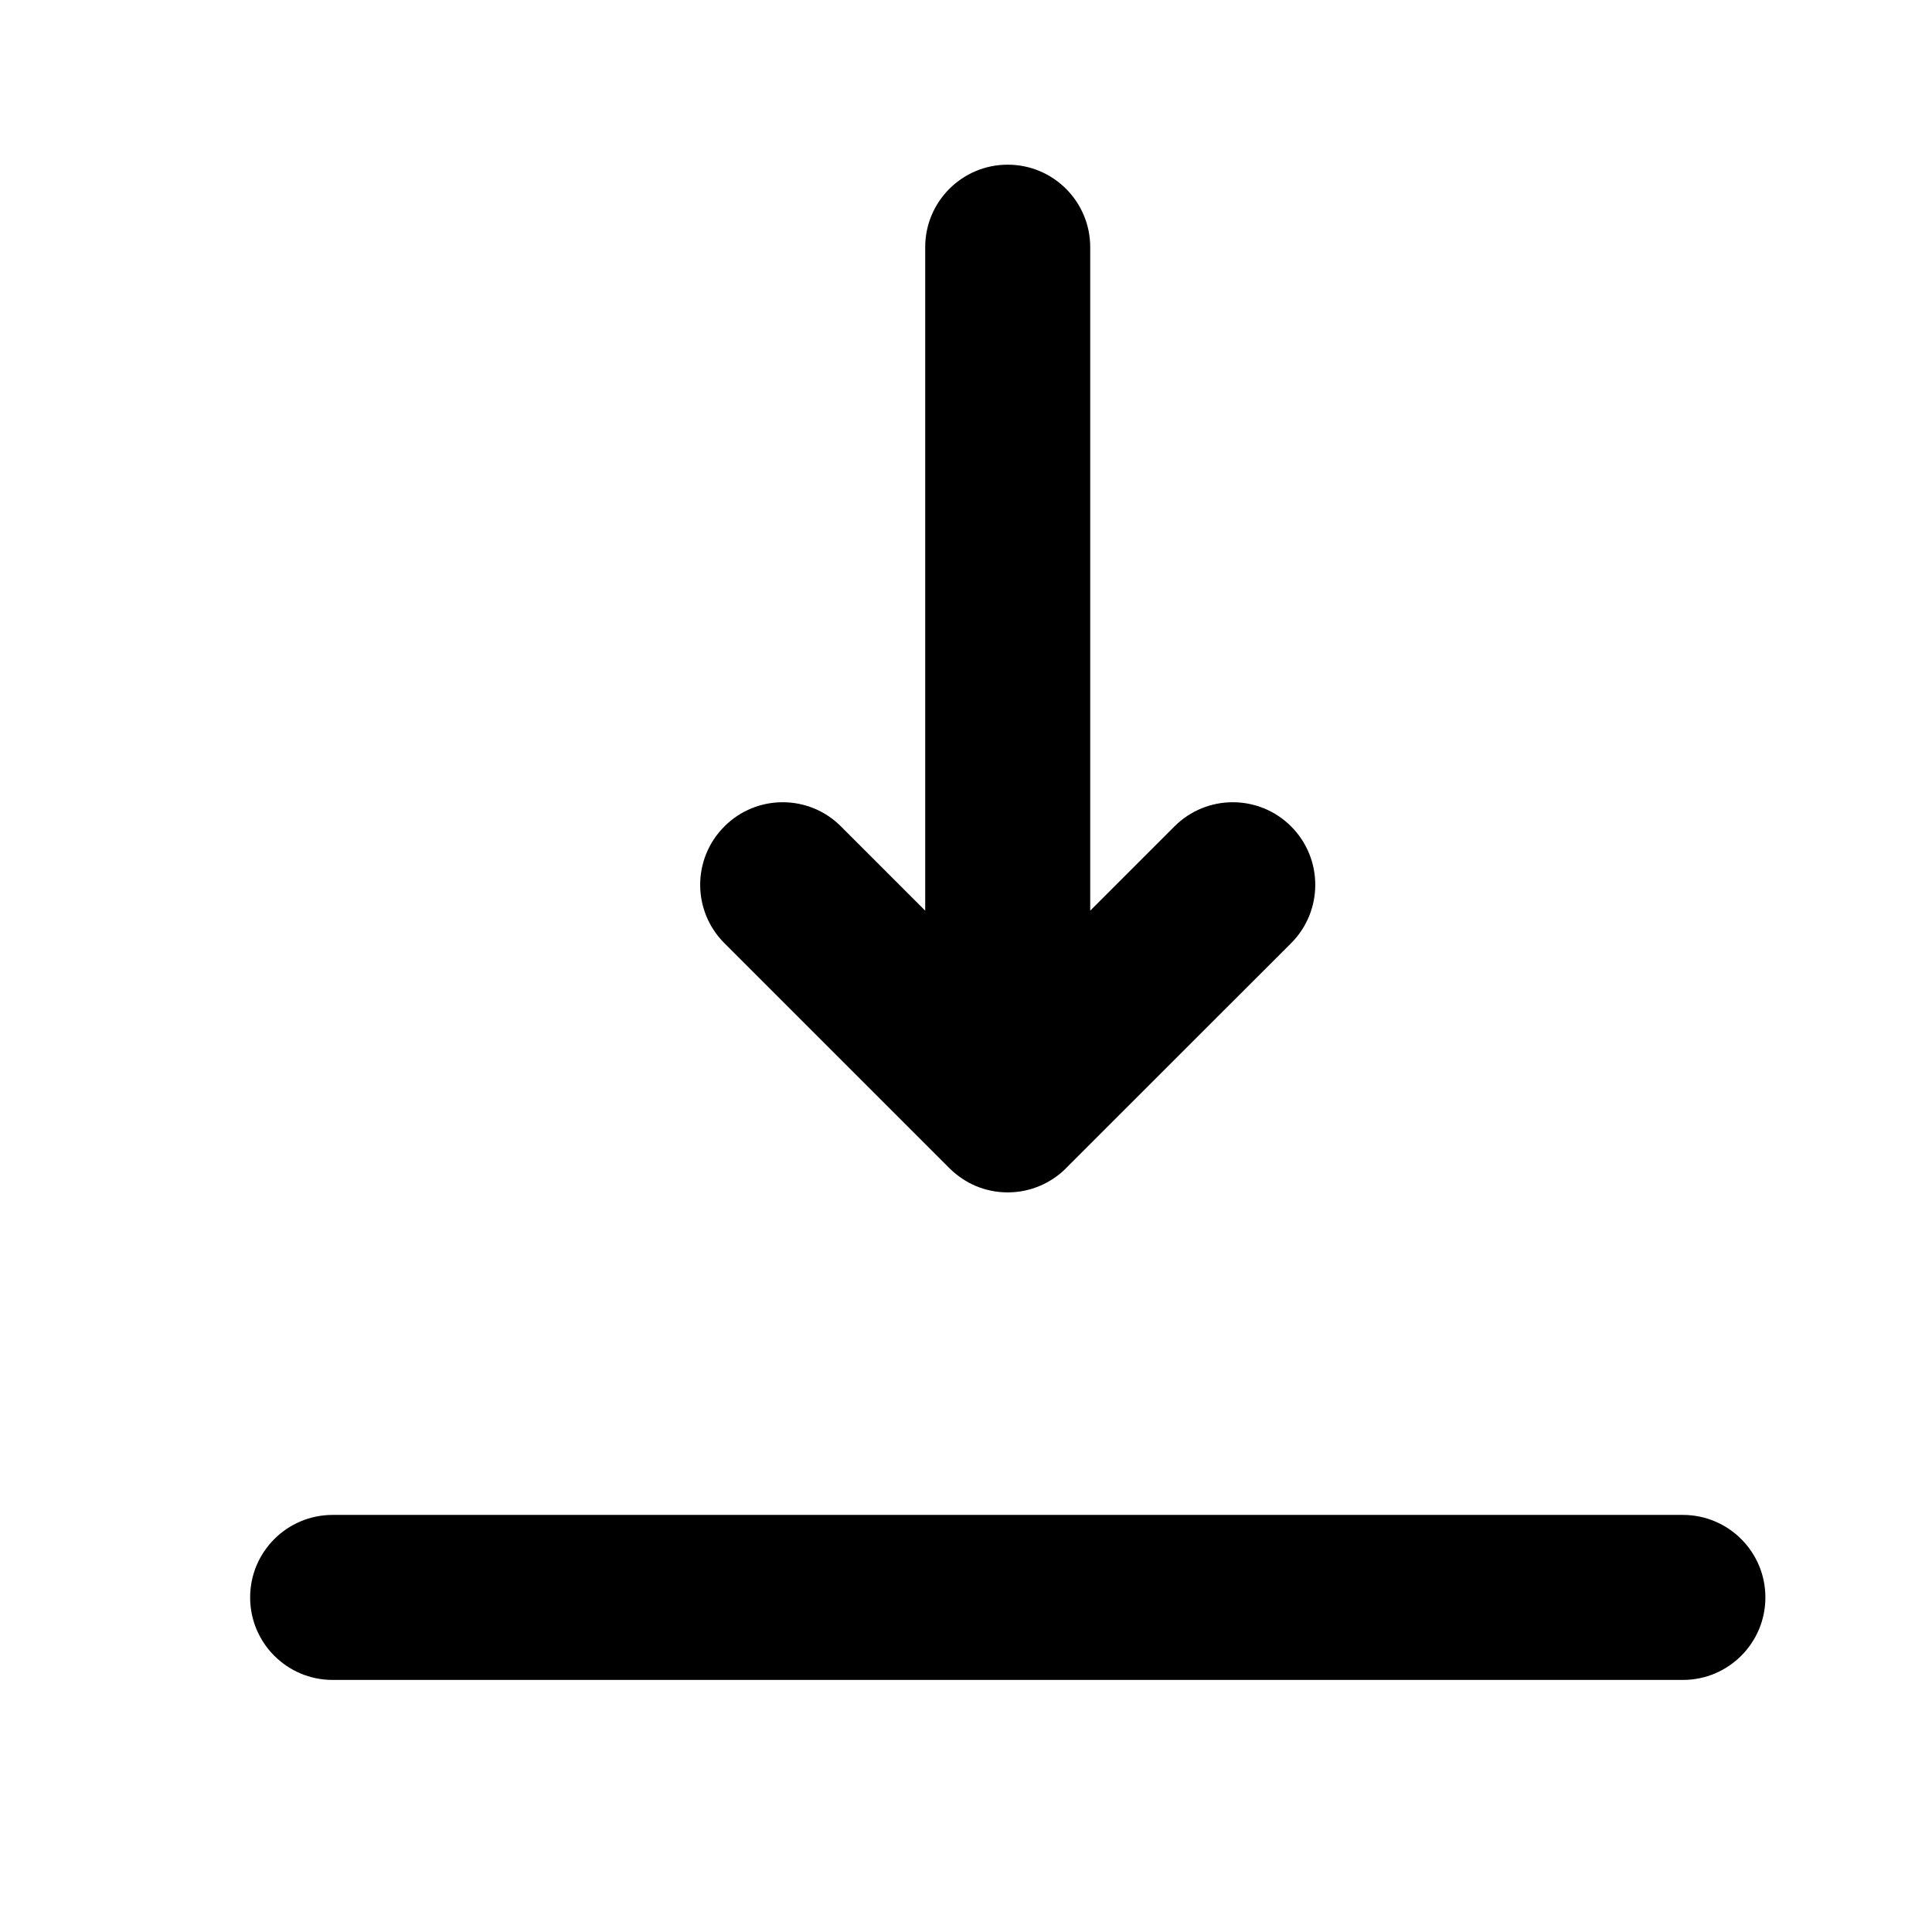 <svg width="17" height="17" viewBox="0 0 17 17" fill="none" xmlns="http://www.w3.org/2000/svg">
<mask id="mask0_102_827" style="mask-type:alpha" maskUnits="userSpaceOnUse" x="0" y="0" width="17" height="17">
<rect x="0.867" y="0.116" width="16" height="16" fill="#DCDCDC"/>
</mask>
<g mask="url(#mask0_102_827)">
<path d="M9.593 2.175C9.593 1.774 9.268 1.449 8.867 1.449C8.466 1.449 8.141 1.774 8.141 2.175V8.013L7.4 7.272C7.117 6.988 6.657 6.988 6.374 7.272C6.09 7.556 6.09 8.015 6.374 8.299L8.353 10.278C8.355 10.28 8.357 10.282 8.359 10.284C8.427 10.35 8.504 10.401 8.587 10.436C8.673 10.472 8.768 10.492 8.867 10.492C9.065 10.492 9.245 10.412 9.376 10.284C9.378 10.282 9.379 10.28 9.381 10.278L11.361 8.299C11.644 8.015 11.644 7.556 11.361 7.272C11.077 6.988 10.618 6.988 10.334 7.272L9.593 8.013V2.175Z" fill="black"/>
<path d="M2.927 13.33C2.526 13.33 2.201 13.655 2.201 14.056C2.201 14.457 2.526 14.782 2.927 14.782H14.808C15.209 14.782 15.534 14.457 15.534 14.056C15.534 13.655 15.209 13.33 14.808 13.33H2.927Z" fill="black"/>
</g>
</svg>
